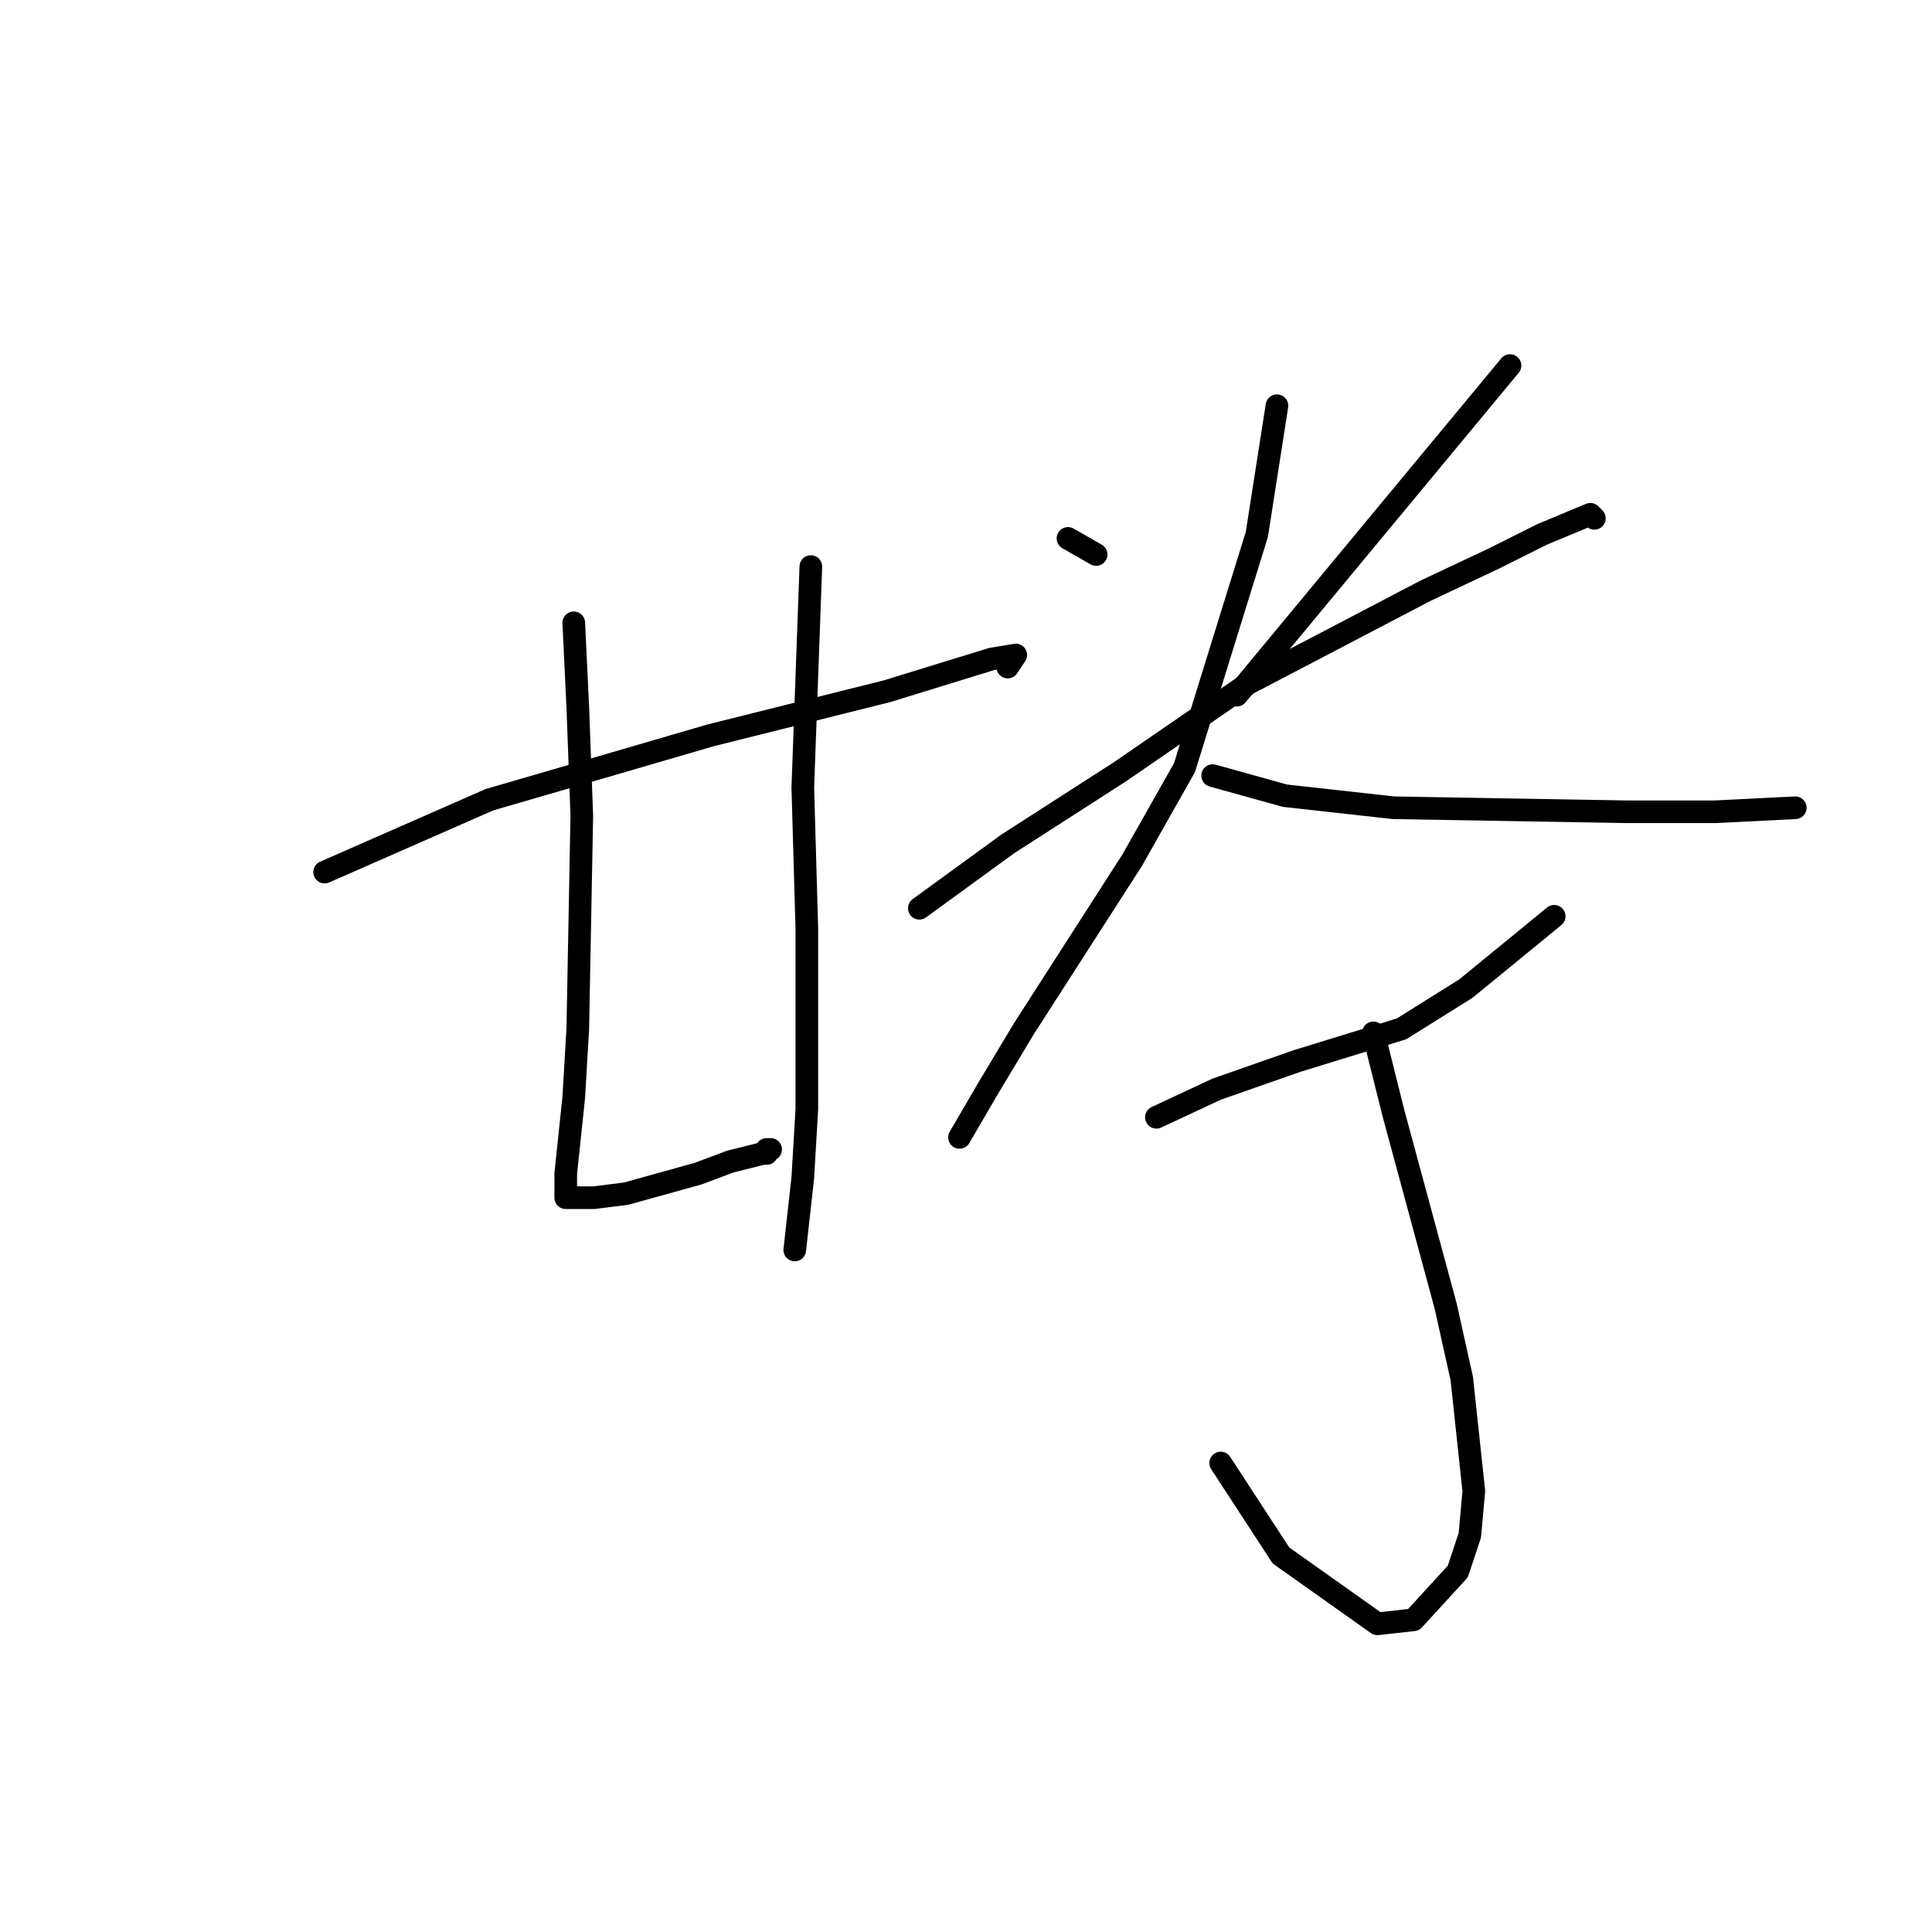 <?xml version="1.0" standalone="no"?>
    <svg width="256" height="256" xmlns="http://www.w3.org/2000/svg" version="1.1">
    <polyline stroke="black" stroke-width="3" stroke-linecap="round" fill="transparent" stroke-linejoin="round" points="43.017 115.555 64.846 105.967 81.352 101.173 94.13 97.444 117.556 91.585 131.399 87.323 134.594 86.791 134.594 86.791 133.529 88.389 133.529 88.389 " />
        <polyline stroke="black" stroke-width="3" stroke-linecap="round" fill="transparent" stroke-linejoin="round" points="76.027 82.529 76.56 93.715 77.092 108.098 76.56 136.329 76.027 145.385 74.963 155.505 74.963 157.636 74.963 158.701 78.69 158.701 82.949 158.169 92.533 155.505 96.792 153.907 101.051 152.842 101.584 152.842 101.584 152.309 102.116 152.309 102.116 152.309 " />
        <polyline stroke="black" stroke-width="3" stroke-linecap="round" fill="transparent" stroke-linejoin="round" points="107.44 75.072 106.376 104.369 106.908 123.012 106.908 146.983 106.376 156.038 105.311 165.626 105.311 165.626 " />
        <polyline stroke="black" stroke-width="3" stroke-linecap="round" fill="transparent" stroke-linejoin="round" points="141.516 71.343 145.242 73.474 " />
        <polyline stroke="black" stroke-width="3" stroke-linecap="round" fill="transparent" stroke-linejoin="round" points="200.082 48.438 163.877 92.117 " />
        <polyline stroke="black" stroke-width="3" stroke-linecap="round" fill="transparent" stroke-linejoin="round" points="121.816 120.349 133.529 111.826 148.437 102.238 165.475 90.519 188.901 78.268 197.952 74.007 204.341 70.81 210.731 68.147 211.263 68.68 211.263 68.68 " />
        <polyline stroke="black" stroke-width="3" stroke-linecap="round" fill="transparent" stroke-linejoin="round" points="169.202 53.765 166.539 70.81 156.956 101.706 150.034 113.957 135.659 136.329 130.867 144.319 127.14 150.711 127.14 150.711 " />
        <polyline stroke="black" stroke-width="3" stroke-linecap="round" fill="transparent" stroke-linejoin="round" points="160.683 102.771 170.266 105.434 184.642 107.032 215.522 107.565 227.236 107.565 237.884 107.032 237.884 107.032 " />
        <polyline stroke="black" stroke-width="3" stroke-linecap="round" fill="transparent" stroke-linejoin="round" points="153.229 148.048 161.215 144.319 171.864 140.591 185.707 136.329 194.225 131.003 205.939 121.414 205.939 121.414 " />
        <polyline stroke="black" stroke-width="3" stroke-linecap="round" fill="transparent" stroke-linejoin="round" points="181.98 136.862 184.642 147.515 191.563 173.084 193.693 182.672 195.29 197.587 194.758 203.446 193.161 208.24 187.304 214.632 182.512 215.165 169.734 206.109 161.748 193.858 161.748 193.858 " />
        </svg>